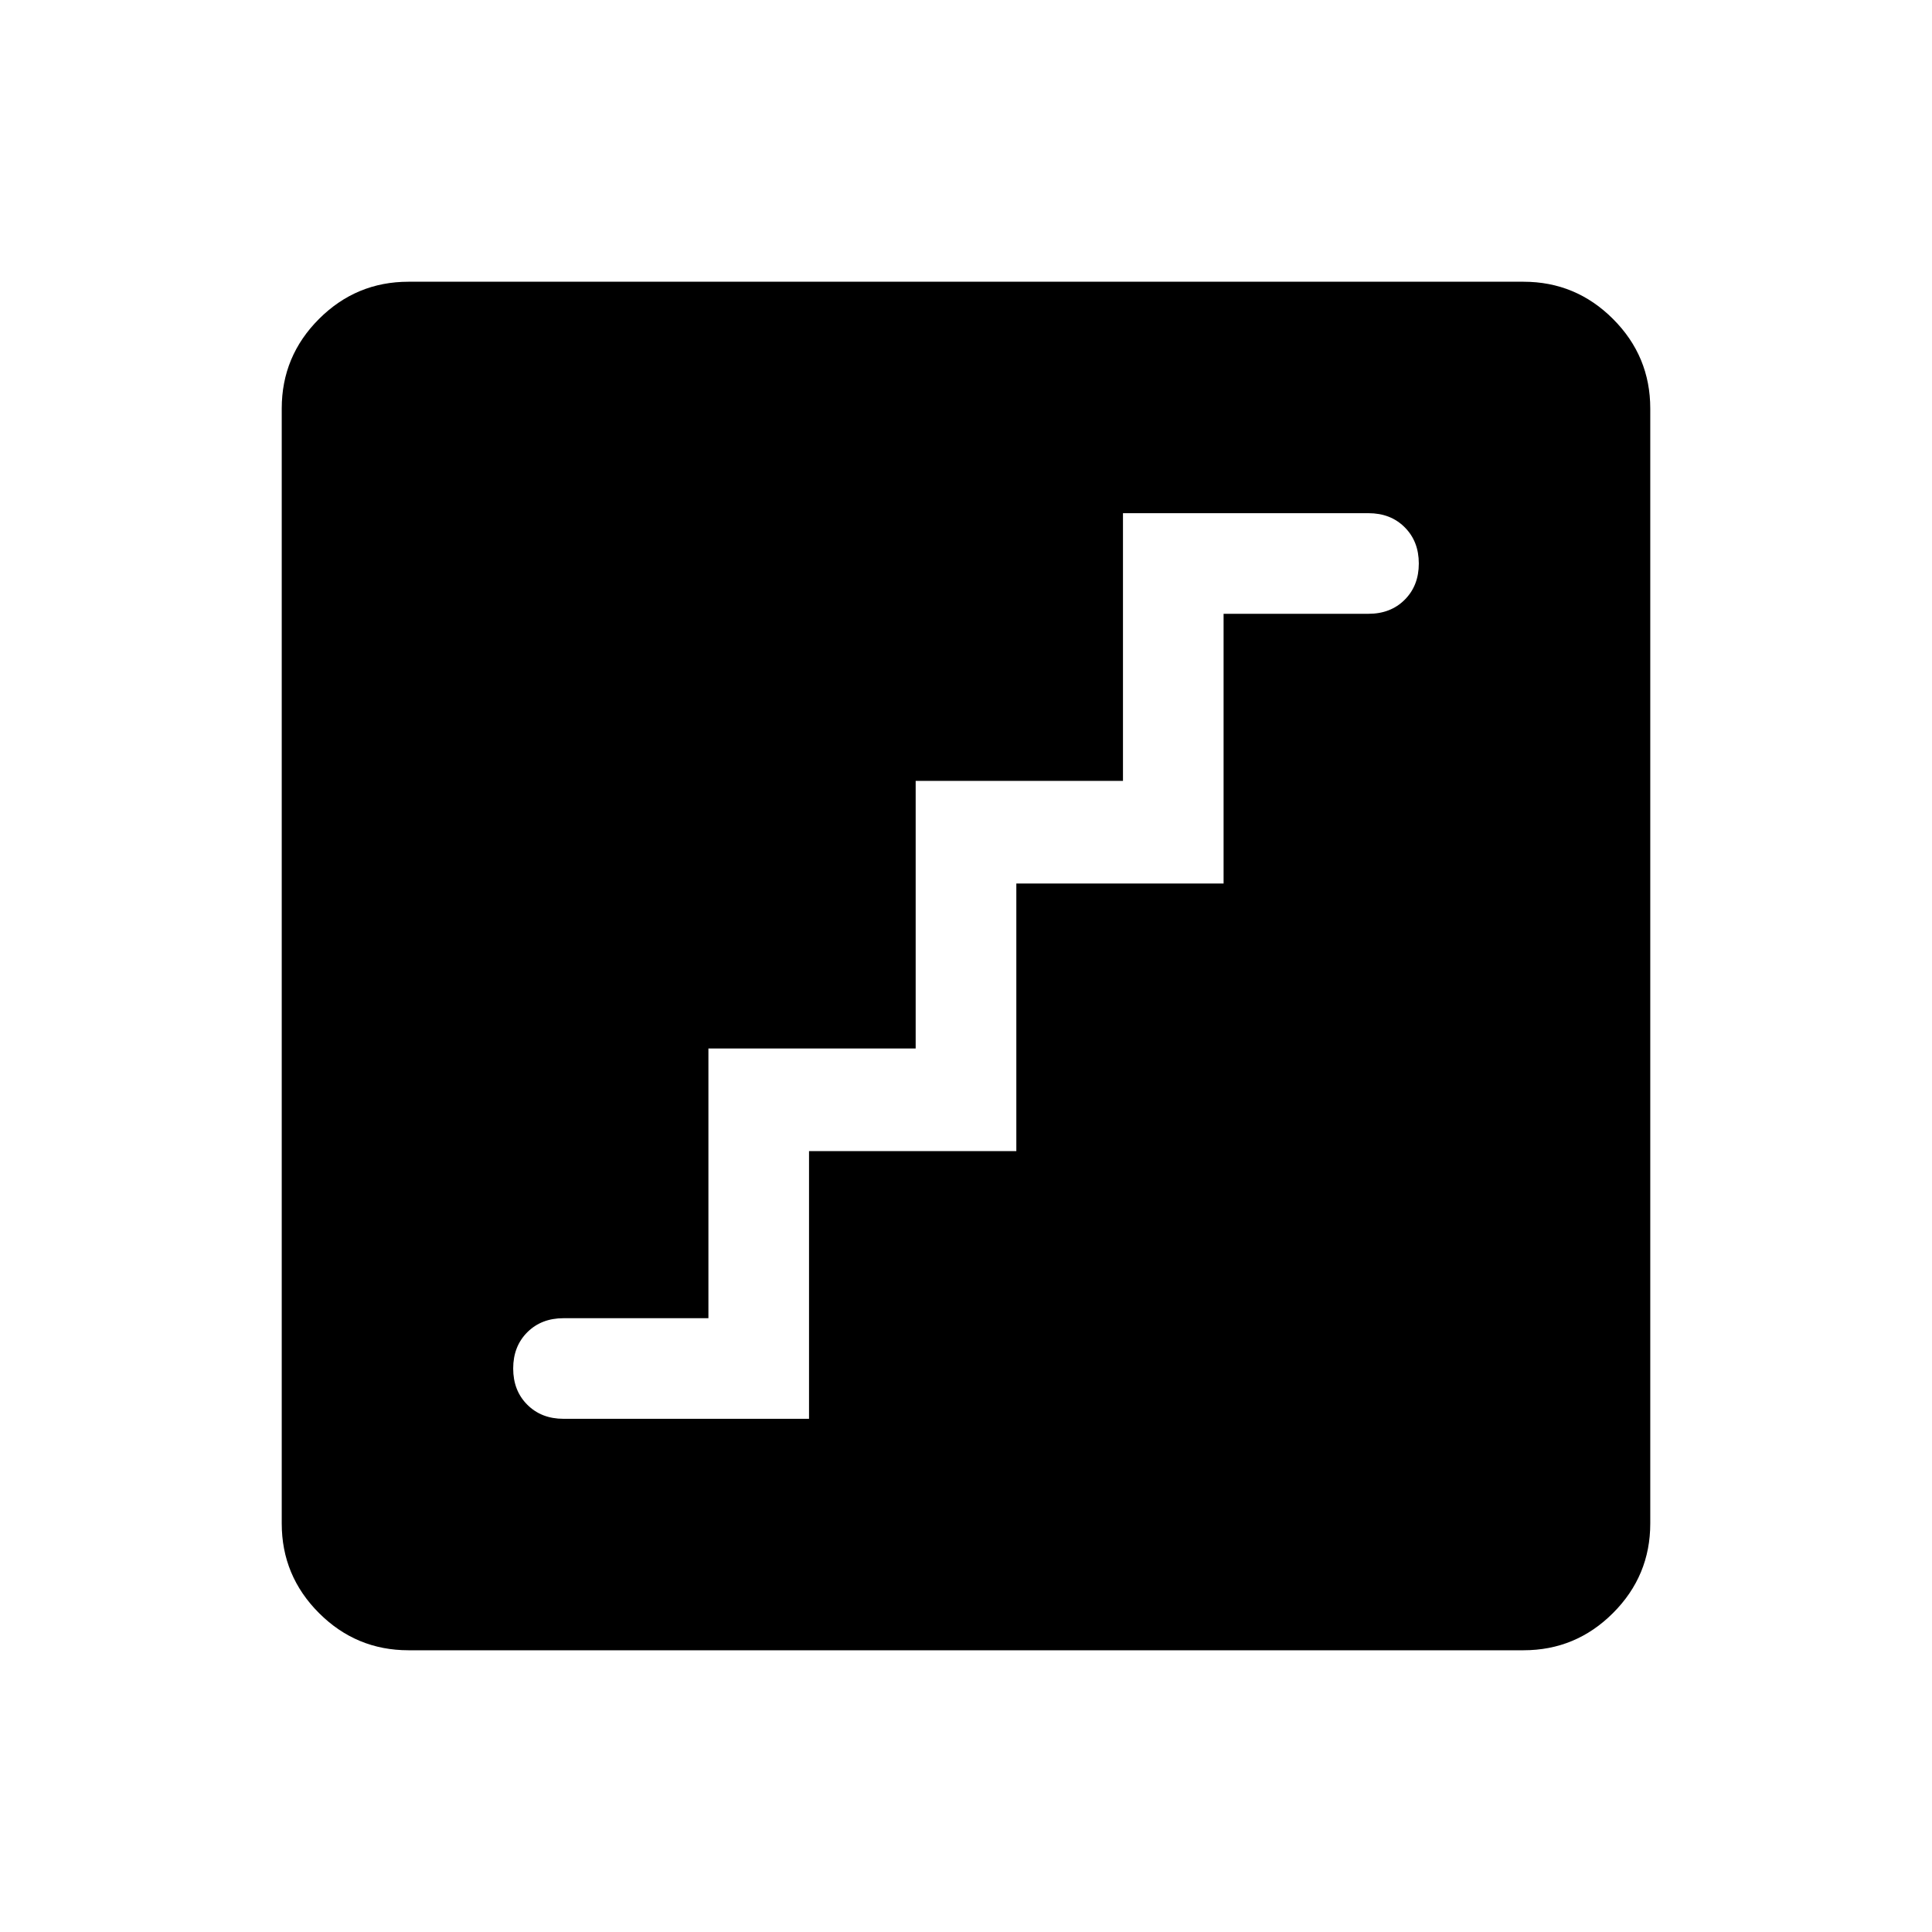 <svg xmlns="http://www.w3.org/2000/svg" height="40" width="40"><path d="M11.667 29.375H16.75V23.833H21.042V18.292H25.333V12.708H28.333Q28.792 12.708 29.083 12.417Q29.375 12.125 29.375 11.667Q29.375 11.208 29.083 10.917Q28.792 10.625 28.333 10.625H23.25V16.167H18.958V21.708H14.667V27.292H11.667Q11.208 27.292 10.917 27.583Q10.625 27.875 10.625 28.333Q10.625 28.792 10.917 29.083Q11.208 29.375 11.667 29.375ZM8.458 34.167Q7.375 34.167 6.604 33.396Q5.833 32.625 5.833 31.542V8.458Q5.833 7.375 6.604 6.604Q7.375 5.833 8.458 5.833H31.542Q32.625 5.833 33.396 6.604Q34.167 7.375 34.167 8.458V31.542Q34.167 32.625 33.396 33.396Q32.625 34.167 31.542 34.167Z"/></svg>